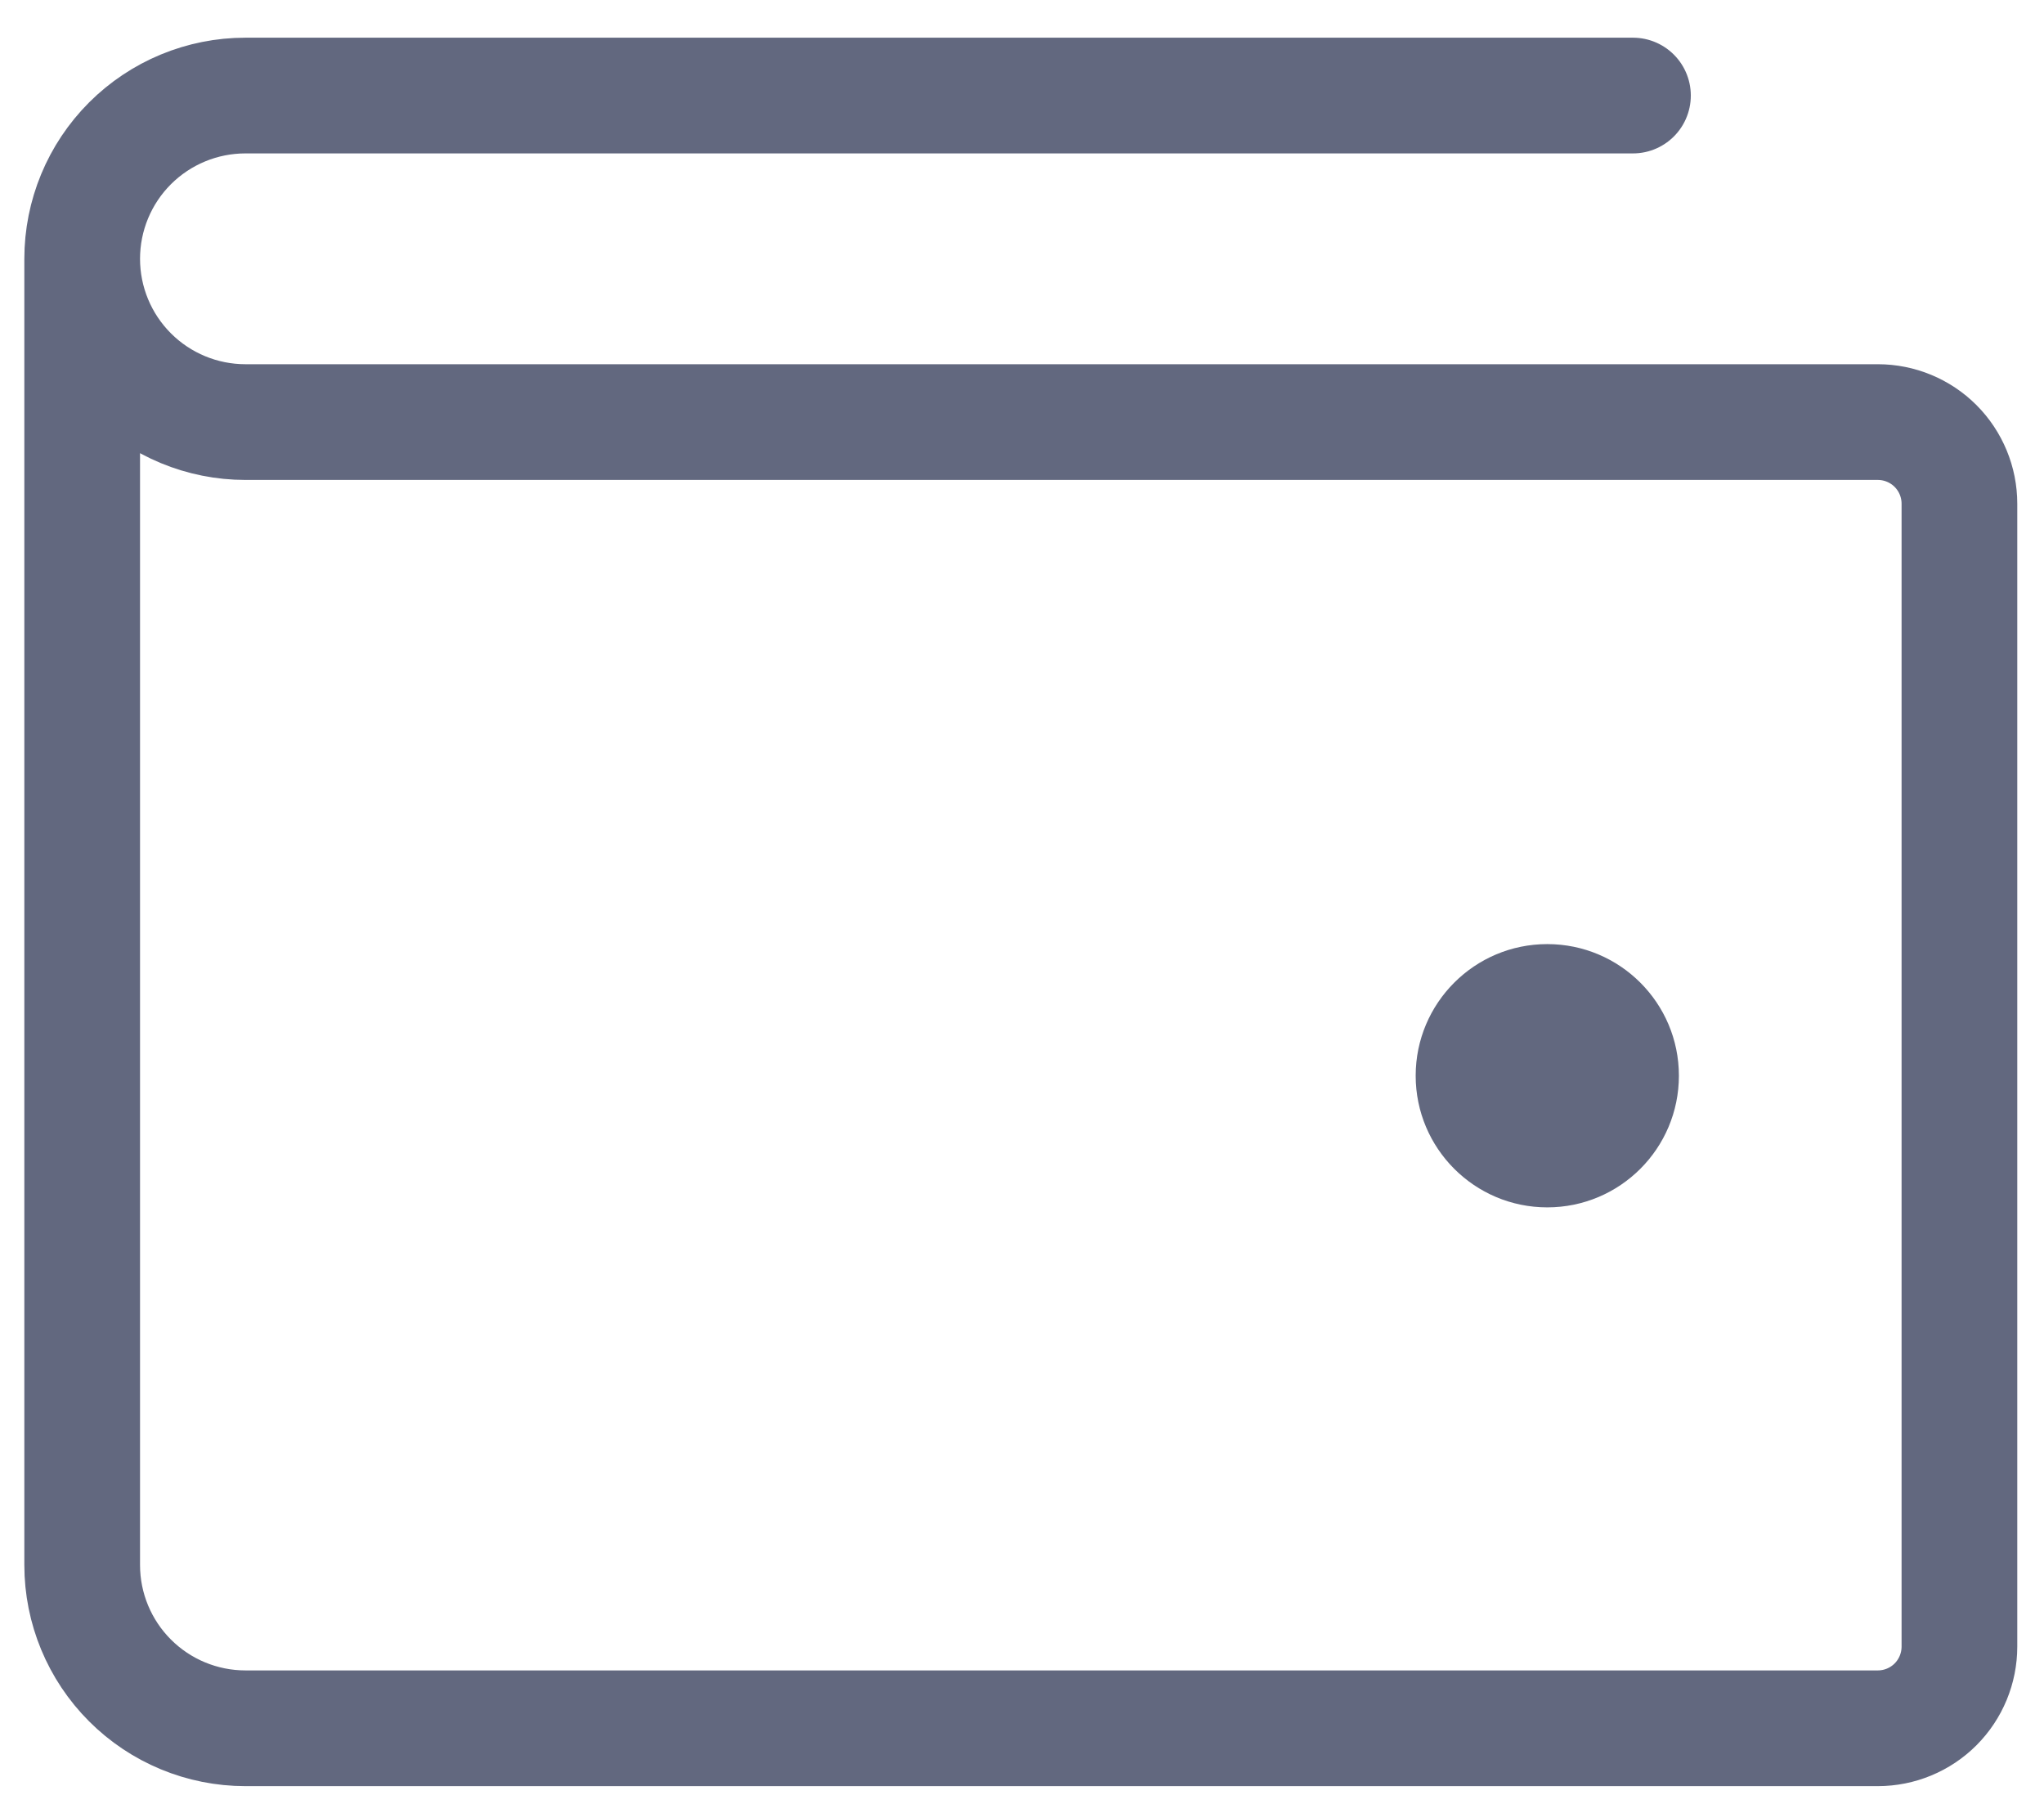 <svg width="53" height="47" viewBox="0 0 53 47" fill="none" xmlns="http://www.w3.org/2000/svg">
<path d="M2.131 6.709V40.571C2.131 41.694 2.577 42.77 3.371 43.564C4.165 44.358 5.241 44.804 6.364 44.804H48.691C49.252 44.804 49.791 44.581 50.188 44.184C50.584 43.787 50.807 43.248 50.807 42.687V13.058C50.807 12.497 50.584 11.959 50.188 11.562C49.791 11.165 49.252 10.942 48.691 10.942H6.364C5.241 10.942 4.165 10.496 3.371 9.702C2.577 8.908 2.131 7.832 2.131 6.709ZM2.131 6.709C2.131 5.587 2.577 4.51 3.371 3.716C4.165 2.923 5.241 2.477 6.364 2.477H42.342" stroke="#62687F" stroke-width="3" stroke-linecap="round" stroke-linejoin="round"/>
<path d="M40.12 31.3C42.005 31.3 43.533 29.772 43.533 27.887C43.533 26.003 42.005 24.475 40.12 24.475C38.236 24.475 36.708 26.003 36.708 27.887C36.708 29.772 38.236 31.3 40.12 31.3Z" fill="#62687F"/>
</svg>
